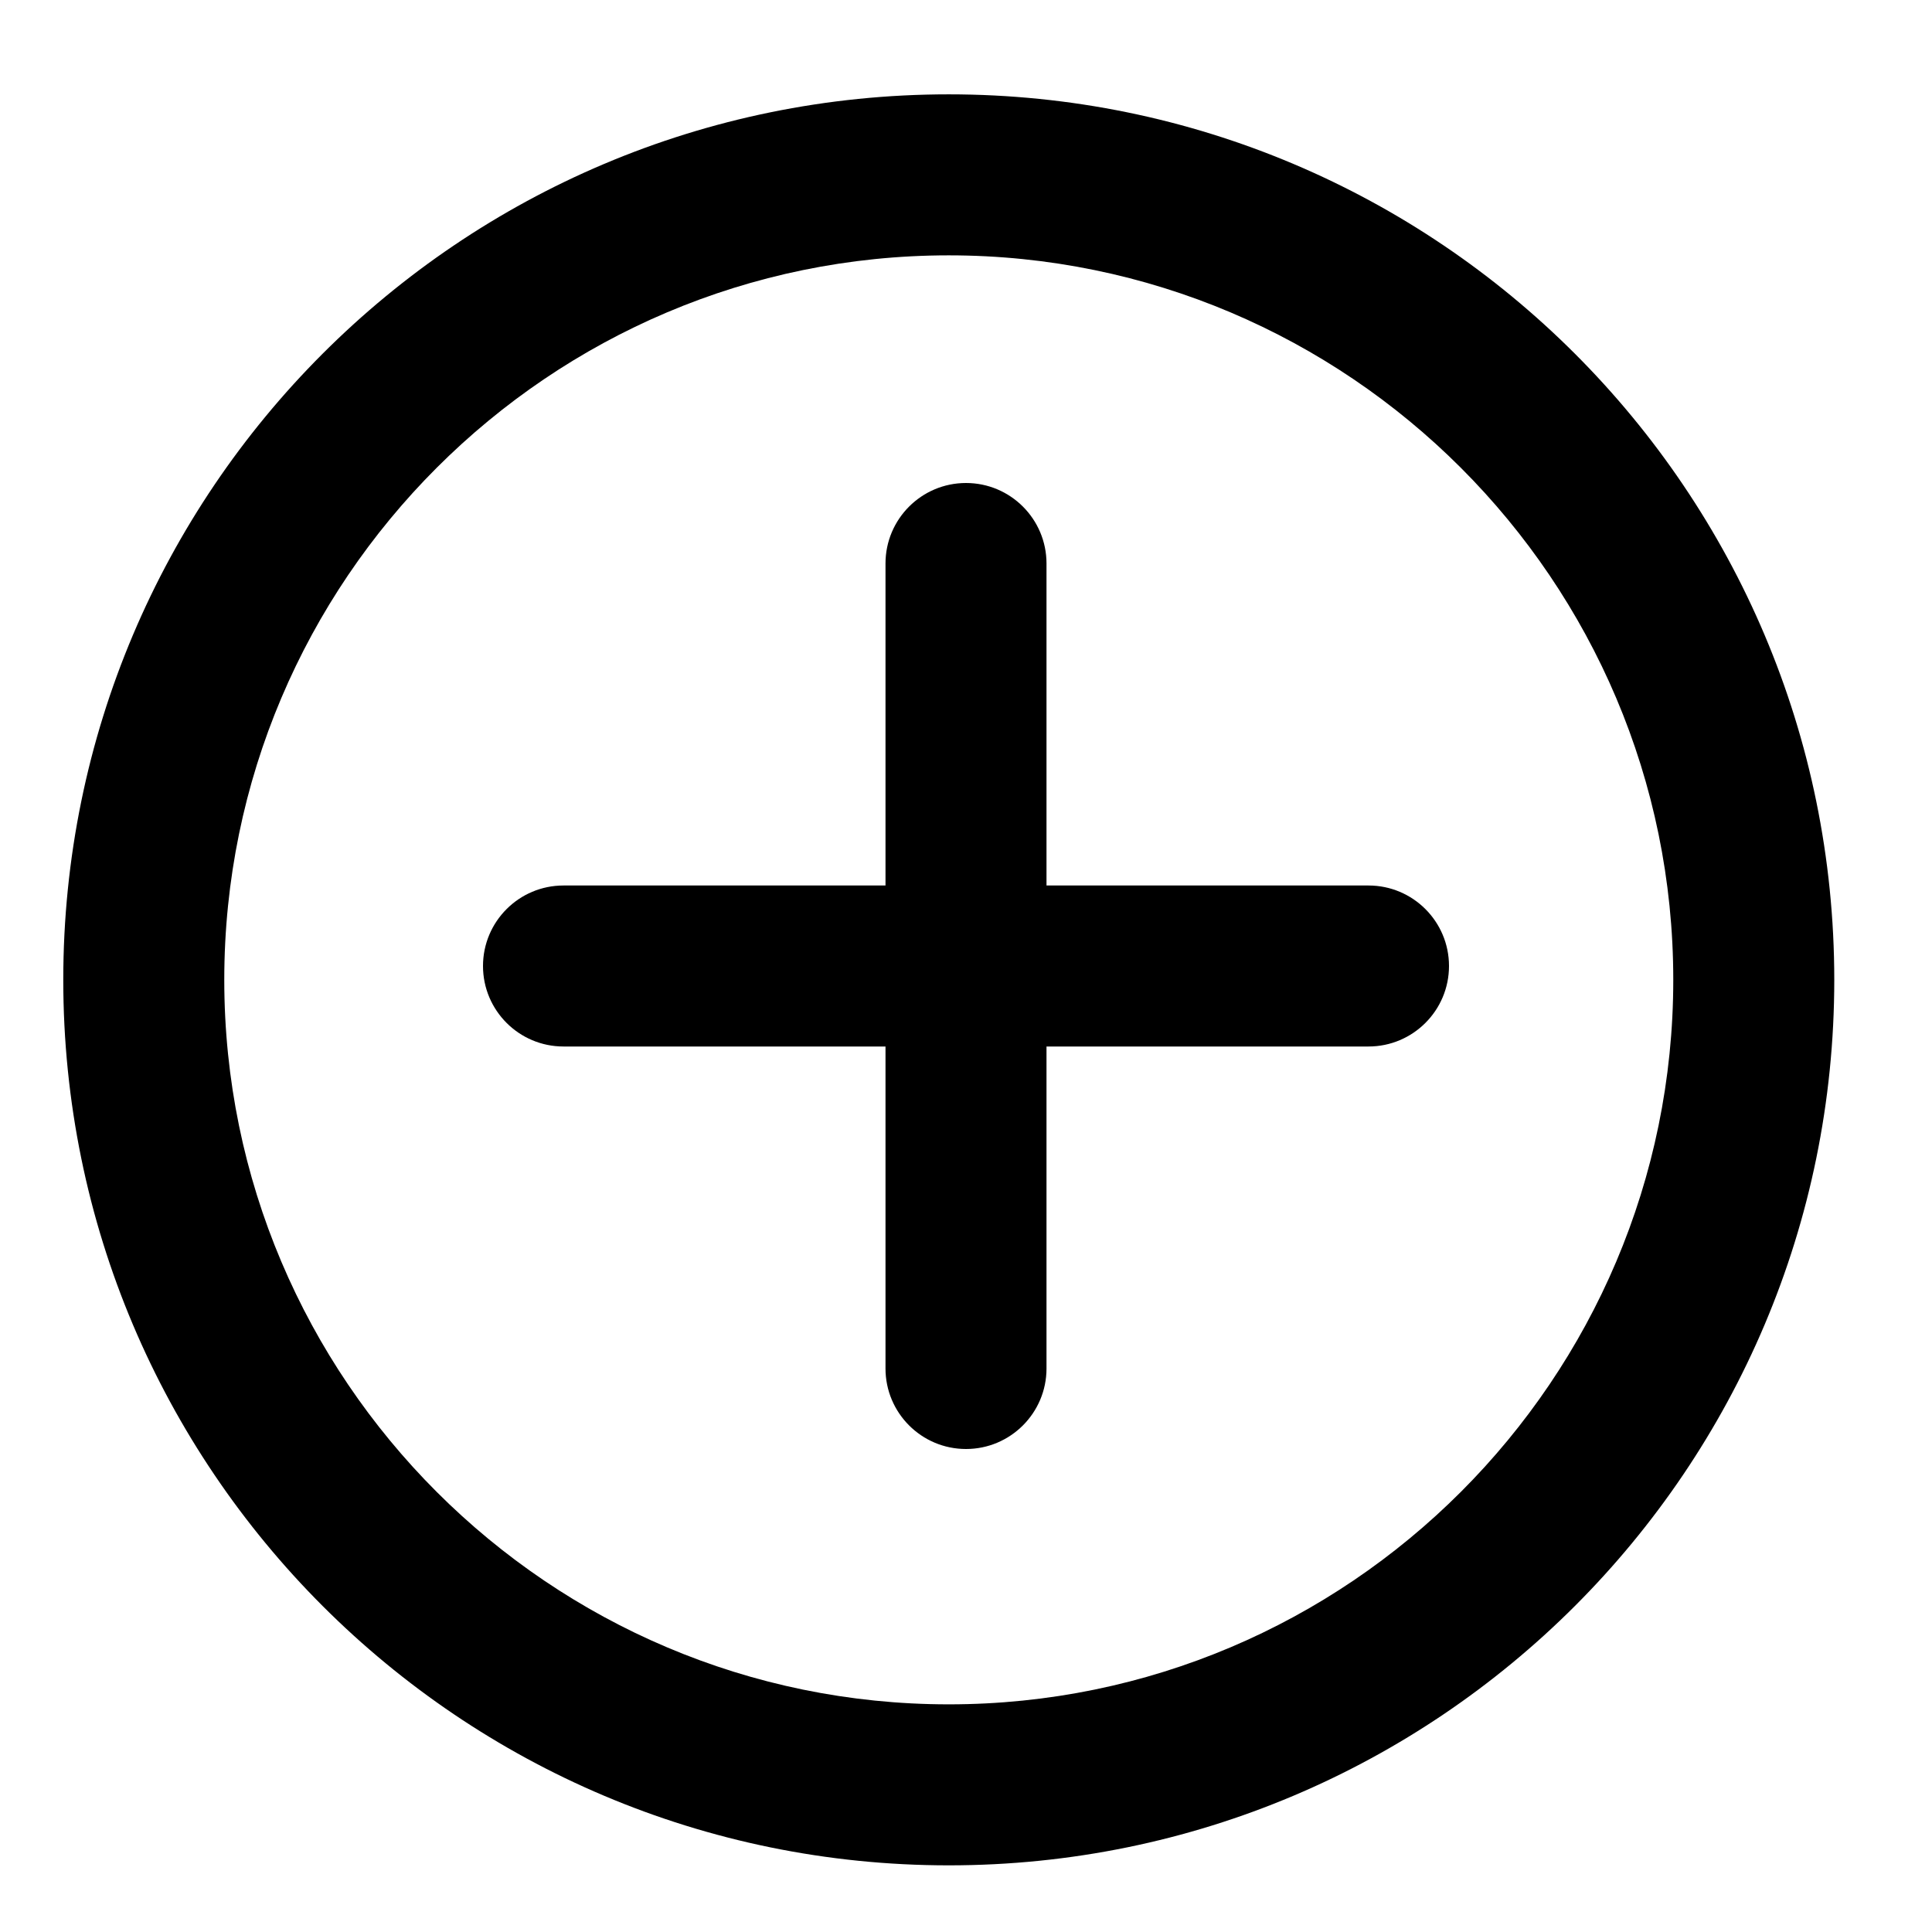 <svg viewBox="0 0 24 24"><path d="M11.786 1.172C5.711 1.172 0.786 6.097 0.786 12.172C0.786 18.247 5.711 23.172 11.786 23.172C17.861 23.172 22.786 18.247 22.786 12.172C22.786 6.097 17.861 1.172 11.786 1.172ZM11.786 21.172C6.823 21.172 2.786 17.135 2.786 12.172C2.786 7.209 6.823 3.172 11.786 3.172C16.749 3.172 20.786 7.209 20.786 12.172C20.786 17.135 16.749 21.172 11.786 21.172ZM12 6C11.448 6 11 6.448 11 7V11H7C6.448 11 6 11.448 6 12C6 12.552 6.448 13 7 13H11V17C11 17.552 11.448 18 12 18C12.552 18 13 17.552 13 17V13H17C17.552 13 18 12.552 18 12C18 11.448 17.552 11 17 11H13V7C13 6.448 12.552 6 12 6Z"/></svg>